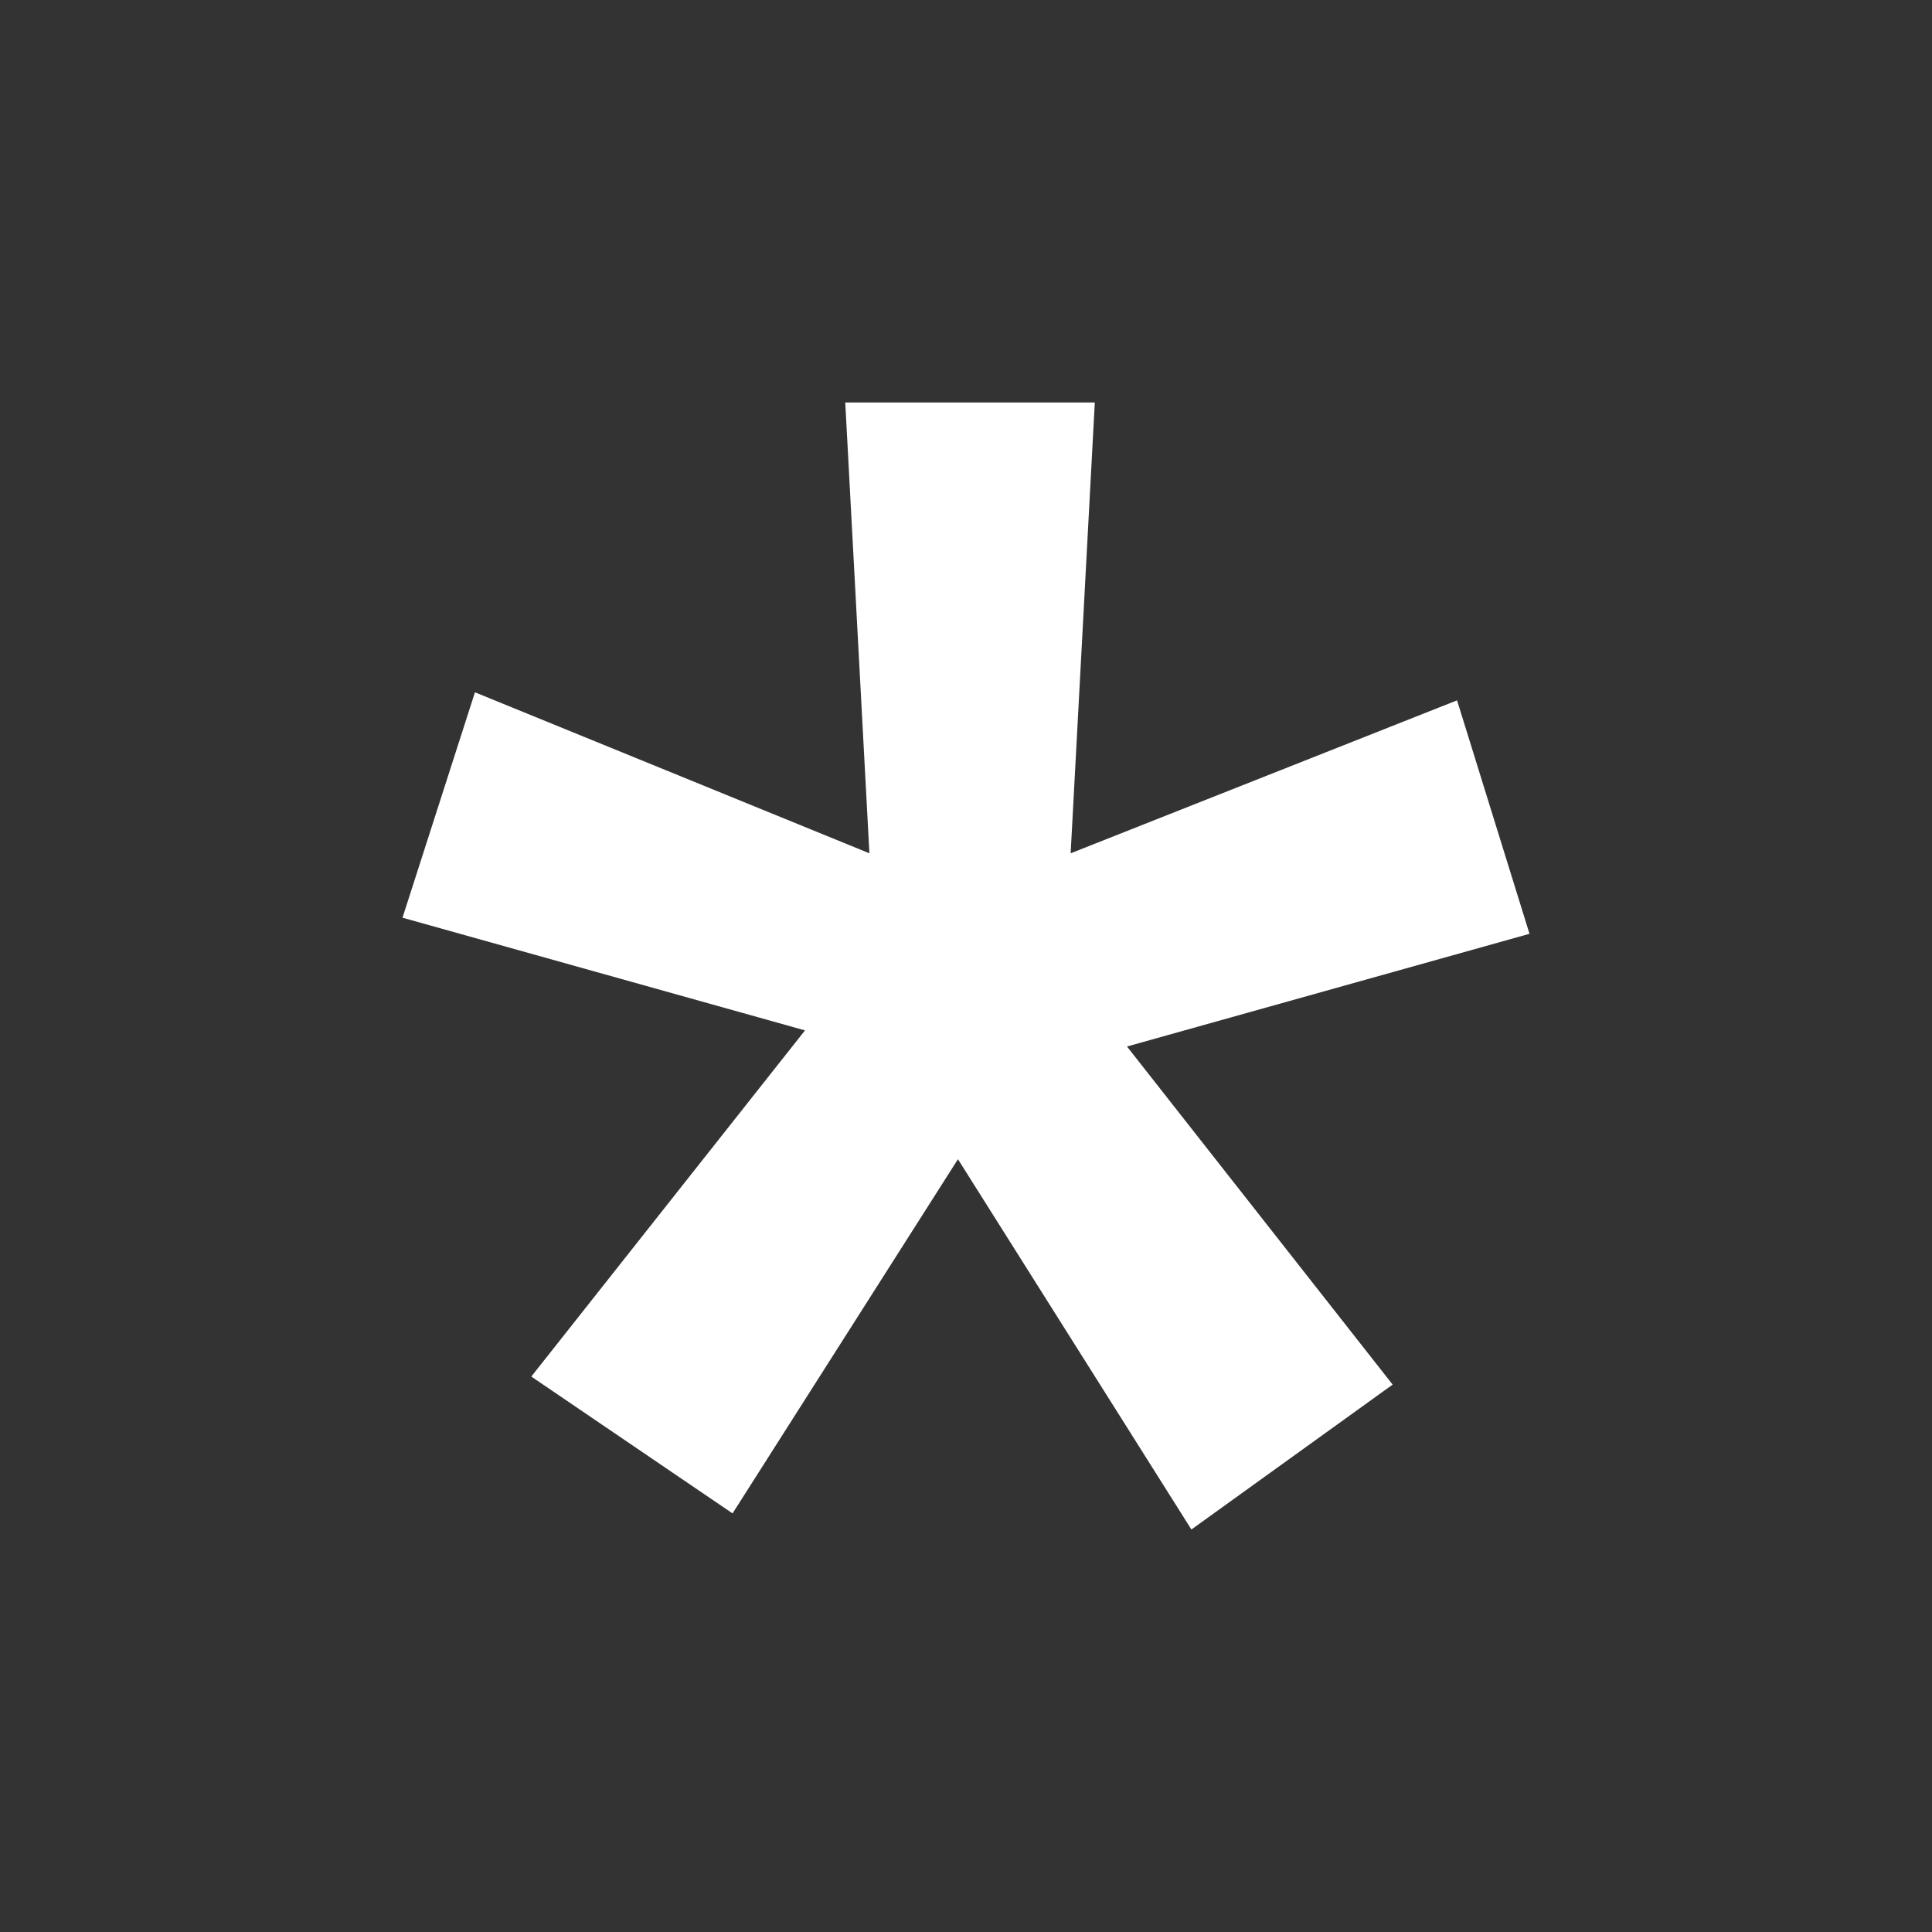 <?xml version="1.0"?>
<svg xmlns="http://www.w3.org/2000/svg" viewBox="0 0 24 24" enable-background="new 0 0 24 24">
    <rect x="0" y="0" width="24" height="24" fill="#333333" stroke="none"/>
    <path fill="white" d="M10,12.8l-5-1.4l0.9-2.8l4.9,2L10.5,5h3.1l-0.3,5.6l4.8-1.9l0.9,2.9L14,13l3.3,4.2L14.8,19l-2.9-4.6l-2.8,4.4l-2.5-1.7 L10,12.8z"/>
</svg>

